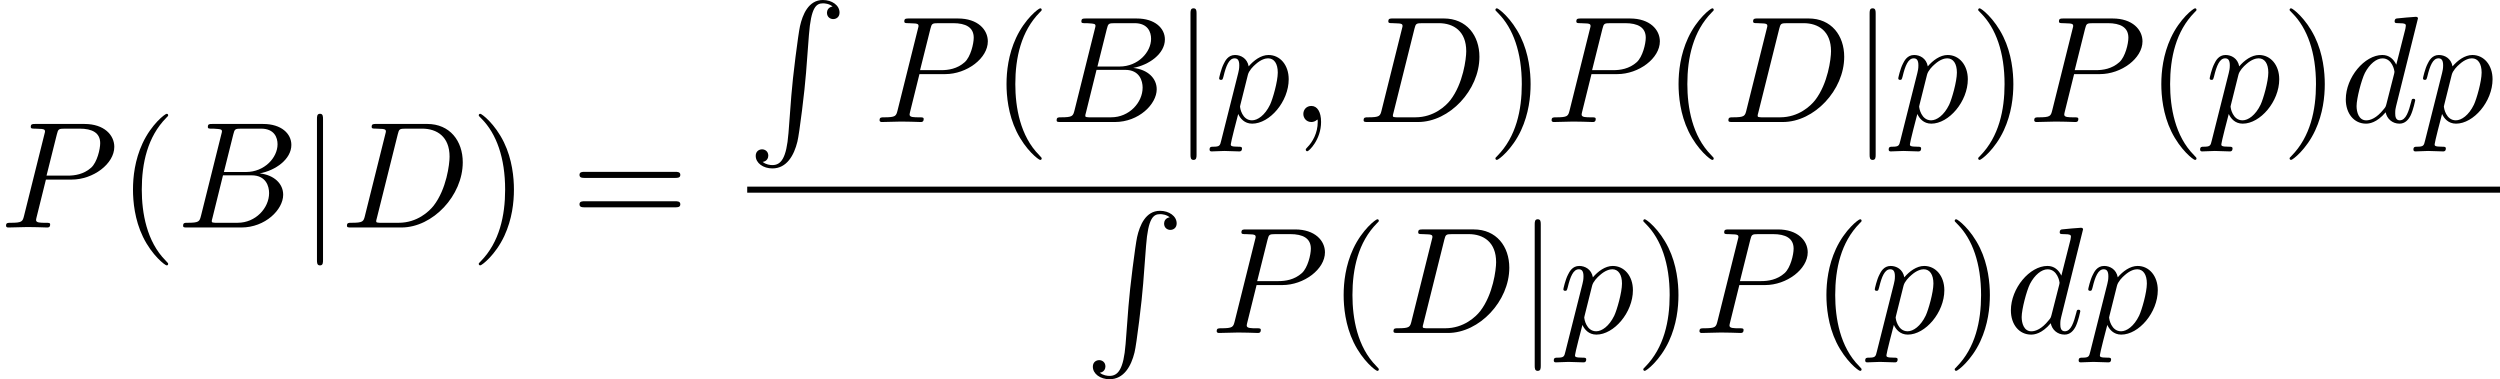 <?xml version='1.0' encoding='UTF-8'?>
<!-- This file was generated by dvisvgm 1.15.1 -->
<svg height='34.248pt' version='1.1' viewBox='1872.02 1483.22 179.902 27.296' width='225.721pt' xmlns='http://www.w3.org/2000/svg' xmlns:xlink='http://www.w3.org/1999/xlink'>
<defs>
<path d='m2.967 9.6c-0.142 1.789 -0.535 2.28 -1.156 2.28c-0.142 0 -0.469 -0.033 -0.698 -0.229c0.316 -0.044 0.404 -0.295 0.404 -0.447c0 -0.316 -0.24 -0.458 -0.447 -0.458c-0.218 0 -0.458 0.142 -0.458 0.469c0 0.524 0.545 0.905 1.2 0.905c1.036 0 1.56 -0.949 1.8 -1.931c0.142 -0.567 0.535 -3.742 0.622 -4.953l0.207 -2.716c0.153 -2.007 0.524 -2.28 1.015 -2.28c0.109 0 0.447 0.022 0.687 0.229c-0.316 0.044 -0.404 0.295 -0.404 0.447c0 0.316 0.24 0.458 0.447 0.458c0.218 0 0.458 -0.142 0.458 -0.469c0 -0.524 -0.545 -0.905 -1.2 -0.905c-1.036 0 -1.462 1.058 -1.647 1.887c-0.131 0.6 -0.524 3.676 -0.622 4.996l-0.207 2.716z' id='g0-82'/>
<path d='m2.215 -0.011c0 -0.72 -0.273 -1.145 -0.698 -1.145c-0.36 0 -0.578 0.273 -0.578 0.578c0 0.295 0.218 0.578 0.578 0.578c0.131 0 0.273 -0.044 0.382 -0.142c0.033 -0.022 0.044 -0.033 0.055 -0.033s0.022 0.011 0.022 0.164c0 0.807 -0.382 1.462 -0.742 1.822c-0.12 0.12 -0.12 0.142 -0.12 0.175c0 0.076 0.055 0.12 0.109 0.12c0.12 0 0.993 -0.84 0.993 -2.116z' id='g2-59'/>
<path d='m1.745 -0.851c-0.109 0.425 -0.131 0.513 -0.993 0.513c-0.185 0 -0.295 0 -0.295 0.218c0 0.12 0.098 0.12 0.295 0.12h3.895c1.724 0 3.011 -1.287 3.011 -2.356c0 -0.785 -0.633 -1.418 -1.691 -1.538c1.135 -0.207 2.28 -1.015 2.28 -2.051c0 -0.807 -0.72 -1.505 -2.029 -1.505h-3.665c-0.207 0 -0.316 0 -0.316 0.218c0 0.12 0.098 0.12 0.305 0.12c0.022 0 0.229 0 0.415 0.022c0.196 0.022 0.295 0.033 0.295 0.175c0 0.044 -0.011 0.076 -0.044 0.207l-1.462 5.858zm1.647 -3.142l0.676 -2.705c0.098 -0.382 0.12 -0.415 0.589 -0.415h1.407c0.96 0 1.189 0.644 1.189 1.124c0 0.96 -0.938 1.996 -2.269 1.996h-1.593zm-0.491 3.655c-0.153 0 -0.175 0 -0.24 -0.011c-0.109 -0.011 -0.142 -0.022 -0.142 -0.109c0 -0.033 0 -0.055 0.055 -0.251l0.753 -3.044h2.062c1.047 0 1.255 0.807 1.255 1.276c0 1.08 -0.971 2.138 -2.258 2.138h-1.484z' id='g2-66'/>
<path d='m1.735 -0.851c-0.109 0.425 -0.131 0.513 -0.993 0.513c-0.185 0 -0.305 0 -0.305 0.207c0 0.131 0.098 0.131 0.305 0.131h3.611c2.269 0 4.418 -2.302 4.418 -4.691c0 -1.538 -0.927 -2.76 -2.564 -2.76h-3.665c-0.207 0 -0.327 0 -0.327 0.207c0 0.131 0.098 0.131 0.316 0.131c0.142 0 0.338 0.011 0.469 0.022c0.175 0.022 0.24 0.055 0.24 0.175c0 0.044 -0.011 0.076 -0.044 0.207l-1.462 5.858zm2.356 -5.847c0.098 -0.382 0.12 -0.415 0.589 -0.415h1.167c1.069 0 1.975 0.578 1.975 2.018c0 0.535 -0.218 2.324 -1.145 3.524c-0.316 0.404 -1.178 1.233 -2.52 1.233h-1.233c-0.153 0 -0.175 0 -0.24 -0.011c-0.109 -0.011 -0.142 -0.022 -0.142 -0.109c0 -0.033 0 -0.055 0.055 -0.251l1.495 -5.989z' id='g2-68'/>
<path d='m3.305 -3.447h1.855c1.549 0 3.065 -1.135 3.065 -2.356c0 -0.84 -0.72 -1.647 -2.149 -1.647h-3.535c-0.207 0 -0.327 0 -0.327 0.207c0 0.131 0.098 0.131 0.316 0.131c0.142 0 0.338 0.011 0.469 0.022c0.175 0.022 0.24 0.055 0.24 0.175c0 0.044 -0.011 0.076 -0.044 0.207l-1.462 5.858c-0.109 0.425 -0.131 0.513 -0.993 0.513c-0.185 0 -0.305 0 -0.305 0.207c0 0.131 0.131 0.131 0.164 0.131c0.305 0 1.08 -0.033 1.385 -0.033c0.229 0 0.469 0.011 0.698 0.011c0.24 0 0.48 0.022 0.709 0.022c0.076 0 0.218 0 0.218 -0.218c0 -0.12 -0.098 -0.12 -0.305 -0.12c-0.404 0 -0.709 0 -0.709 -0.196c0 -0.065 0.022 -0.12 0.033 -0.185l0.676 -2.727zm0.785 -3.251c0.098 -0.382 0.12 -0.415 0.589 -0.415h1.047c0.905 0 1.484 0.295 1.484 1.047c0 0.425 -0.218 1.364 -0.644 1.756c-0.545 0.491 -1.2 0.578 -1.68 0.578h-1.538l0.742 -2.967z' id='g2-80'/>
<path d='m5.629 -7.451c0 -0.011 0 -0.12 -0.142 -0.12c-0.164 0 -1.2 0.098 -1.385 0.12c-0.087 0.011 -0.153 0.065 -0.153 0.207c0 0.131 0.098 0.131 0.262 0.131c0.524 0 0.545 0.076 0.545 0.185l-0.033 0.218l-0.655 2.585c-0.196 -0.404 -0.513 -0.698 -1.004 -0.698c-1.276 0 -2.629 1.604 -2.629 3.196c0 1.025 0.6 1.745 1.451 1.745c0.218 0 0.764 -0.044 1.418 -0.818c0.087 0.458 0.469 0.818 0.993 0.818c0.382 0 0.633 -0.251 0.807 -0.6c0.185 -0.393 0.327 -1.058 0.327 -1.08c0 -0.109 -0.098 -0.109 -0.131 -0.109c-0.109 0 -0.12 0.044 -0.153 0.196c-0.185 0.709 -0.382 1.353 -0.829 1.353c-0.295 0 -0.327 -0.284 -0.327 -0.502c0 -0.262 0.022 -0.338 0.065 -0.524l1.571 -6.305zm-2.269 6.153c-0.055 0.196 -0.055 0.218 -0.218 0.404c-0.48 0.6 -0.927 0.775 -1.233 0.775c-0.545 0 -0.698 -0.6 -0.698 -1.025c0 -0.545 0.349 -1.887 0.6 -2.389c0.338 -0.644 0.829 -1.047 1.265 -1.047c0.709 0 0.862 0.895 0.862 0.96s-0.022 0.131 -0.033 0.185l-0.545 2.138z' id='g2-100'/>
<path d='m0.491 1.331c-0.087 0.371 -0.109 0.447 -0.589 0.447c-0.131 0 -0.251 0 -0.251 0.207c0 0.087 0.055 0.131 0.142 0.131c0.295 0 0.611 -0.033 0.916 -0.033c0.36 0 0.731 0.033 1.08 0.033c0.055 0 0.196 0 0.196 -0.218c0 -0.12 -0.109 -0.12 -0.262 -0.12c-0.545 0 -0.545 -0.076 -0.545 -0.175c0 -0.131 0.458 -1.909 0.535 -2.182c0.142 0.316 0.447 0.698 1.004 0.698c1.265 0 2.629 -1.593 2.629 -3.196c0 -1.025 -0.622 -1.745 -1.451 -1.745c-0.545 0 -1.069 0.393 -1.429 0.818c-0.109 -0.589 -0.578 -0.818 -0.982 -0.818c-0.502 0 -0.709 0.425 -0.807 0.622c-0.196 0.371 -0.338 1.025 -0.338 1.058c0 0.109 0.109 0.109 0.131 0.109c0.109 0 0.12 -0.011 0.185 -0.251c0.185 -0.775 0.404 -1.298 0.796 -1.298c0.185 0 0.338 0.087 0.338 0.502c0 0.251 -0.033 0.371 -0.076 0.556l-1.222 4.855zm1.92 -4.735c0.076 -0.295 0.371 -0.6 0.567 -0.764c0.382 -0.338 0.698 -0.415 0.884 -0.415c0.436 0 0.698 0.382 0.698 1.025s-0.36 1.898 -0.556 2.313c-0.371 0.764 -0.895 1.124 -1.298 1.124c-0.72 0 -0.862 -0.905 -0.862 -0.971c0 -0.022 0 -0.044 0.033 -0.175l0.535 -2.138z' id='g2-112'/>
<path d='m3.611 2.618c0 -0.033 0 -0.055 -0.185 -0.24c-1.364 -1.375 -1.713 -3.436 -1.713 -5.105c0 -1.898 0.415 -3.796 1.756 -5.16c0.142 -0.131 0.142 -0.153 0.142 -0.185c0 -0.076 -0.044 -0.109 -0.109 -0.109c-0.109 0 -1.091 0.742 -1.735 2.127c-0.556 1.2 -0.687 2.411 -0.687 3.327c0 0.851 0.12 2.171 0.72 3.404c0.655 1.342 1.593 2.051 1.702 2.051c0.065 0 0.109 -0.033 0.109 -0.109z' id='g3-40'/>
<path d='m3.153 -2.727c0 -0.851 -0.12 -2.171 -0.72 -3.404c-0.655 -1.342 -1.593 -2.051 -1.702 -2.051c-0.065 0 -0.109 0.044 -0.109 0.109c0 0.033 0 0.055 0.207 0.251c1.069 1.08 1.691 2.815 1.691 5.095c0 1.865 -0.404 3.785 -1.756 5.16c-0.142 0.131 -0.142 0.153 -0.142 0.185c0 0.065 0.044 0.109 0.109 0.109c0.109 0 1.091 -0.742 1.735 -2.127c0.556 -1.2 0.687 -2.411 0.687 -3.327z' id='g3-41'/>
<path d='m7.495 -3.567c0.164 0 0.371 0 0.371 -0.218s-0.207 -0.218 -0.36 -0.218h-6.535c-0.153 0 -0.36 0 -0.36 0.218s0.207 0.218 0.371 0.218h6.513zm0.011 2.116c0.153 0 0.36 0 0.36 -0.218s-0.207 -0.218 -0.371 -0.218h-6.513c-0.164 0 -0.371 0 -0.371 0.218s0.207 0.218 0.36 0.218h6.535z' id='g3-61'/>
<path d='m1.735 -7.789c0 -0.196 0 -0.393 -0.218 -0.393s-0.218 0.196 -0.218 0.393v10.124c0 0.196 0 0.393 0.218 0.393s0.218 -0.196 0.218 -0.393v-10.124z' id='g1-106'/>
</defs>
<g id='page1'><!--start 1872.02 1499.59 --><use x='1872.02' xlink:href='#g2-80' y='1499.59'/>
<use x='1880.51' xlink:href='#g3-40' y='1499.59'/>
<use x='1884.74' xlink:href='#g2-66' y='1499.59'/>
<use x='1893.53' xlink:href='#g1-106' y='1499.59'/>
<use x='1896.55' xlink:href='#g2-68' y='1499.59'/>
<use x='1905.85' xlink:href='#g3-41' y='1499.59'/>
<use x='1913.11' xlink:href='#g3-61' y='1499.59'/>
<use x='1925.79' xlink:href='#g0-82' y='1483.22'/>
<use x='1934.88' xlink:href='#g2-80' y='1492'/>
<use x='1943.37' xlink:href='#g3-40' y='1492'/>
<use x='1947.6' xlink:href='#g2-66' y='1492'/>
<use x='1956.39' xlink:href='#g1-106' y='1492'/>
<use x='1959.41' xlink:href='#g2-112' y='1492'/>
<use x='1964.87' xlink:href='#g2-59' y='1492'/>
<use x='1969.71' xlink:href='#g2-68' y='1492'/>
<use x='1979.01' xlink:href='#g3-41' y='1492'/>
<use x='1983.24' xlink:href='#g2-80' y='1492'/>
<use x='1991.73' xlink:href='#g3-40' y='1492'/>
<use x='1995.96' xlink:href='#g2-68' y='1492'/>
<use x='2005.26' xlink:href='#g1-106' y='1492'/>
<use x='2008.28' xlink:href='#g2-112' y='1492'/>
<use x='2013.75' xlink:href='#g3-41' y='1492'/>
<use x='2017.97' xlink:href='#g2-80' y='1492'/>
<use x='2026.47' xlink:href='#g3-40' y='1492'/>
<use x='2030.69' xlink:href='#g2-112' y='1492'/>
<use x='2036.16' xlink:href='#g3-41' y='1492'/>
<use x='2040.39' xlink:href='#g2-100' y='1492'/>
<use x='2046.04' xlink:href='#g2-112' y='1492'/>
<rect height='0.436' width='126.136' x='1925.79' y='1496.65'/>
<use x='1950.05' xlink:href='#g0-82' y='1498.39'/>
<use x='1959.14' xlink:href='#g2-80' y='1507.18'/>
<use x='1967.63' xlink:href='#g3-40' y='1507.18'/>
<use x='1971.86' xlink:href='#g2-68' y='1507.18'/>
<use x='1981.16' xlink:href='#g1-106' y='1507.18'/>
<use x='1984.18' xlink:href='#g2-112' y='1507.18'/>
<use x='1989.65' xlink:href='#g3-41' y='1507.18'/>
<use x='1993.88' xlink:href='#g2-80' y='1507.18'/>
<use x='2002.37' xlink:href='#g3-40' y='1507.18'/>
<use x='2006.59' xlink:href='#g2-112' y='1507.18'/>
<use x='2012.06' xlink:href='#g3-41' y='1507.18'/>
<use x='2016.29' xlink:href='#g2-100' y='1507.18'/>
<use x='2021.95' xlink:href='#g2-112' y='1507.18'/>
<!--bbox 1872.02 1483.22 179.902 27.2958 --></g>
<script type="text/ecmascript">if(window.parent.postMessage)window.parent.postMessage("13.70846|225.72079|34.2477|"+window.location,"*");</script>
</svg>
